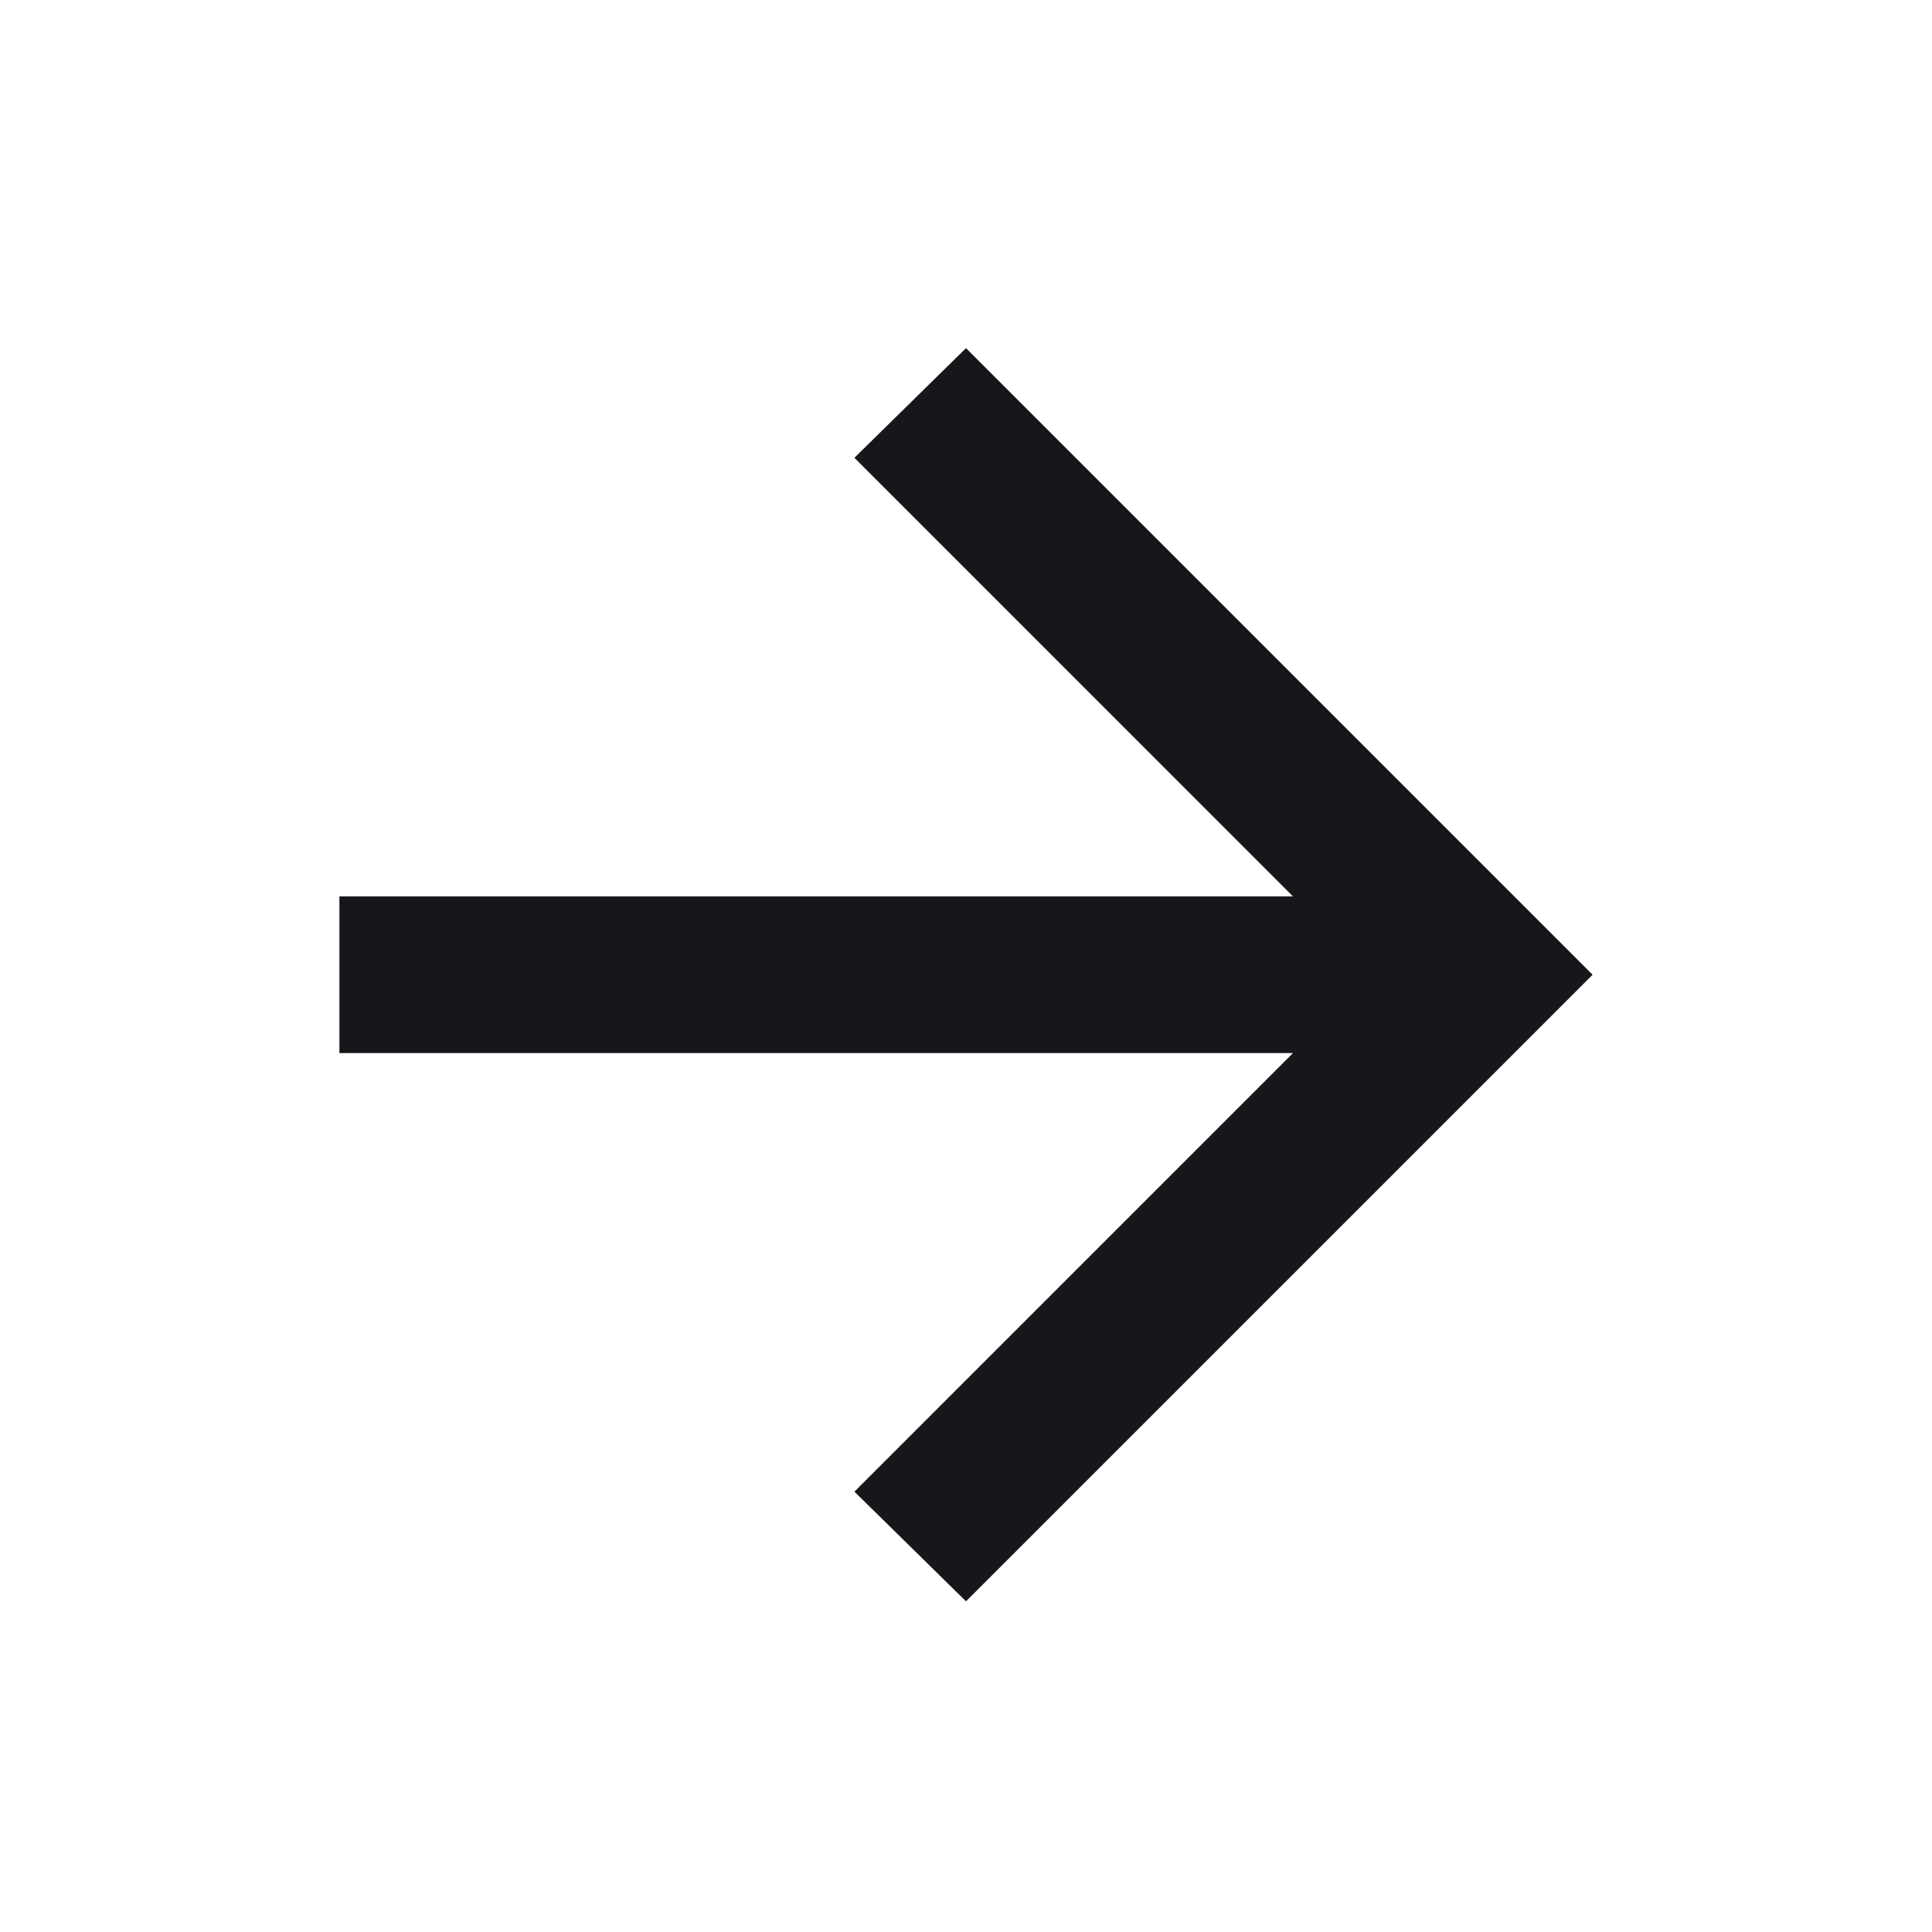 <svg width="37" height="37" viewBox="0 0 37 37" fill="none" xmlns="http://www.w3.org/2000/svg">
<path d="M24.762 20.167H6.5V17.167H24.762L16.363 8.767L18.5 6.667L30.5 18.667L18.5 30.667L16.363 28.567L24.762 20.167Z" fill="#17171B"/>
</svg>
